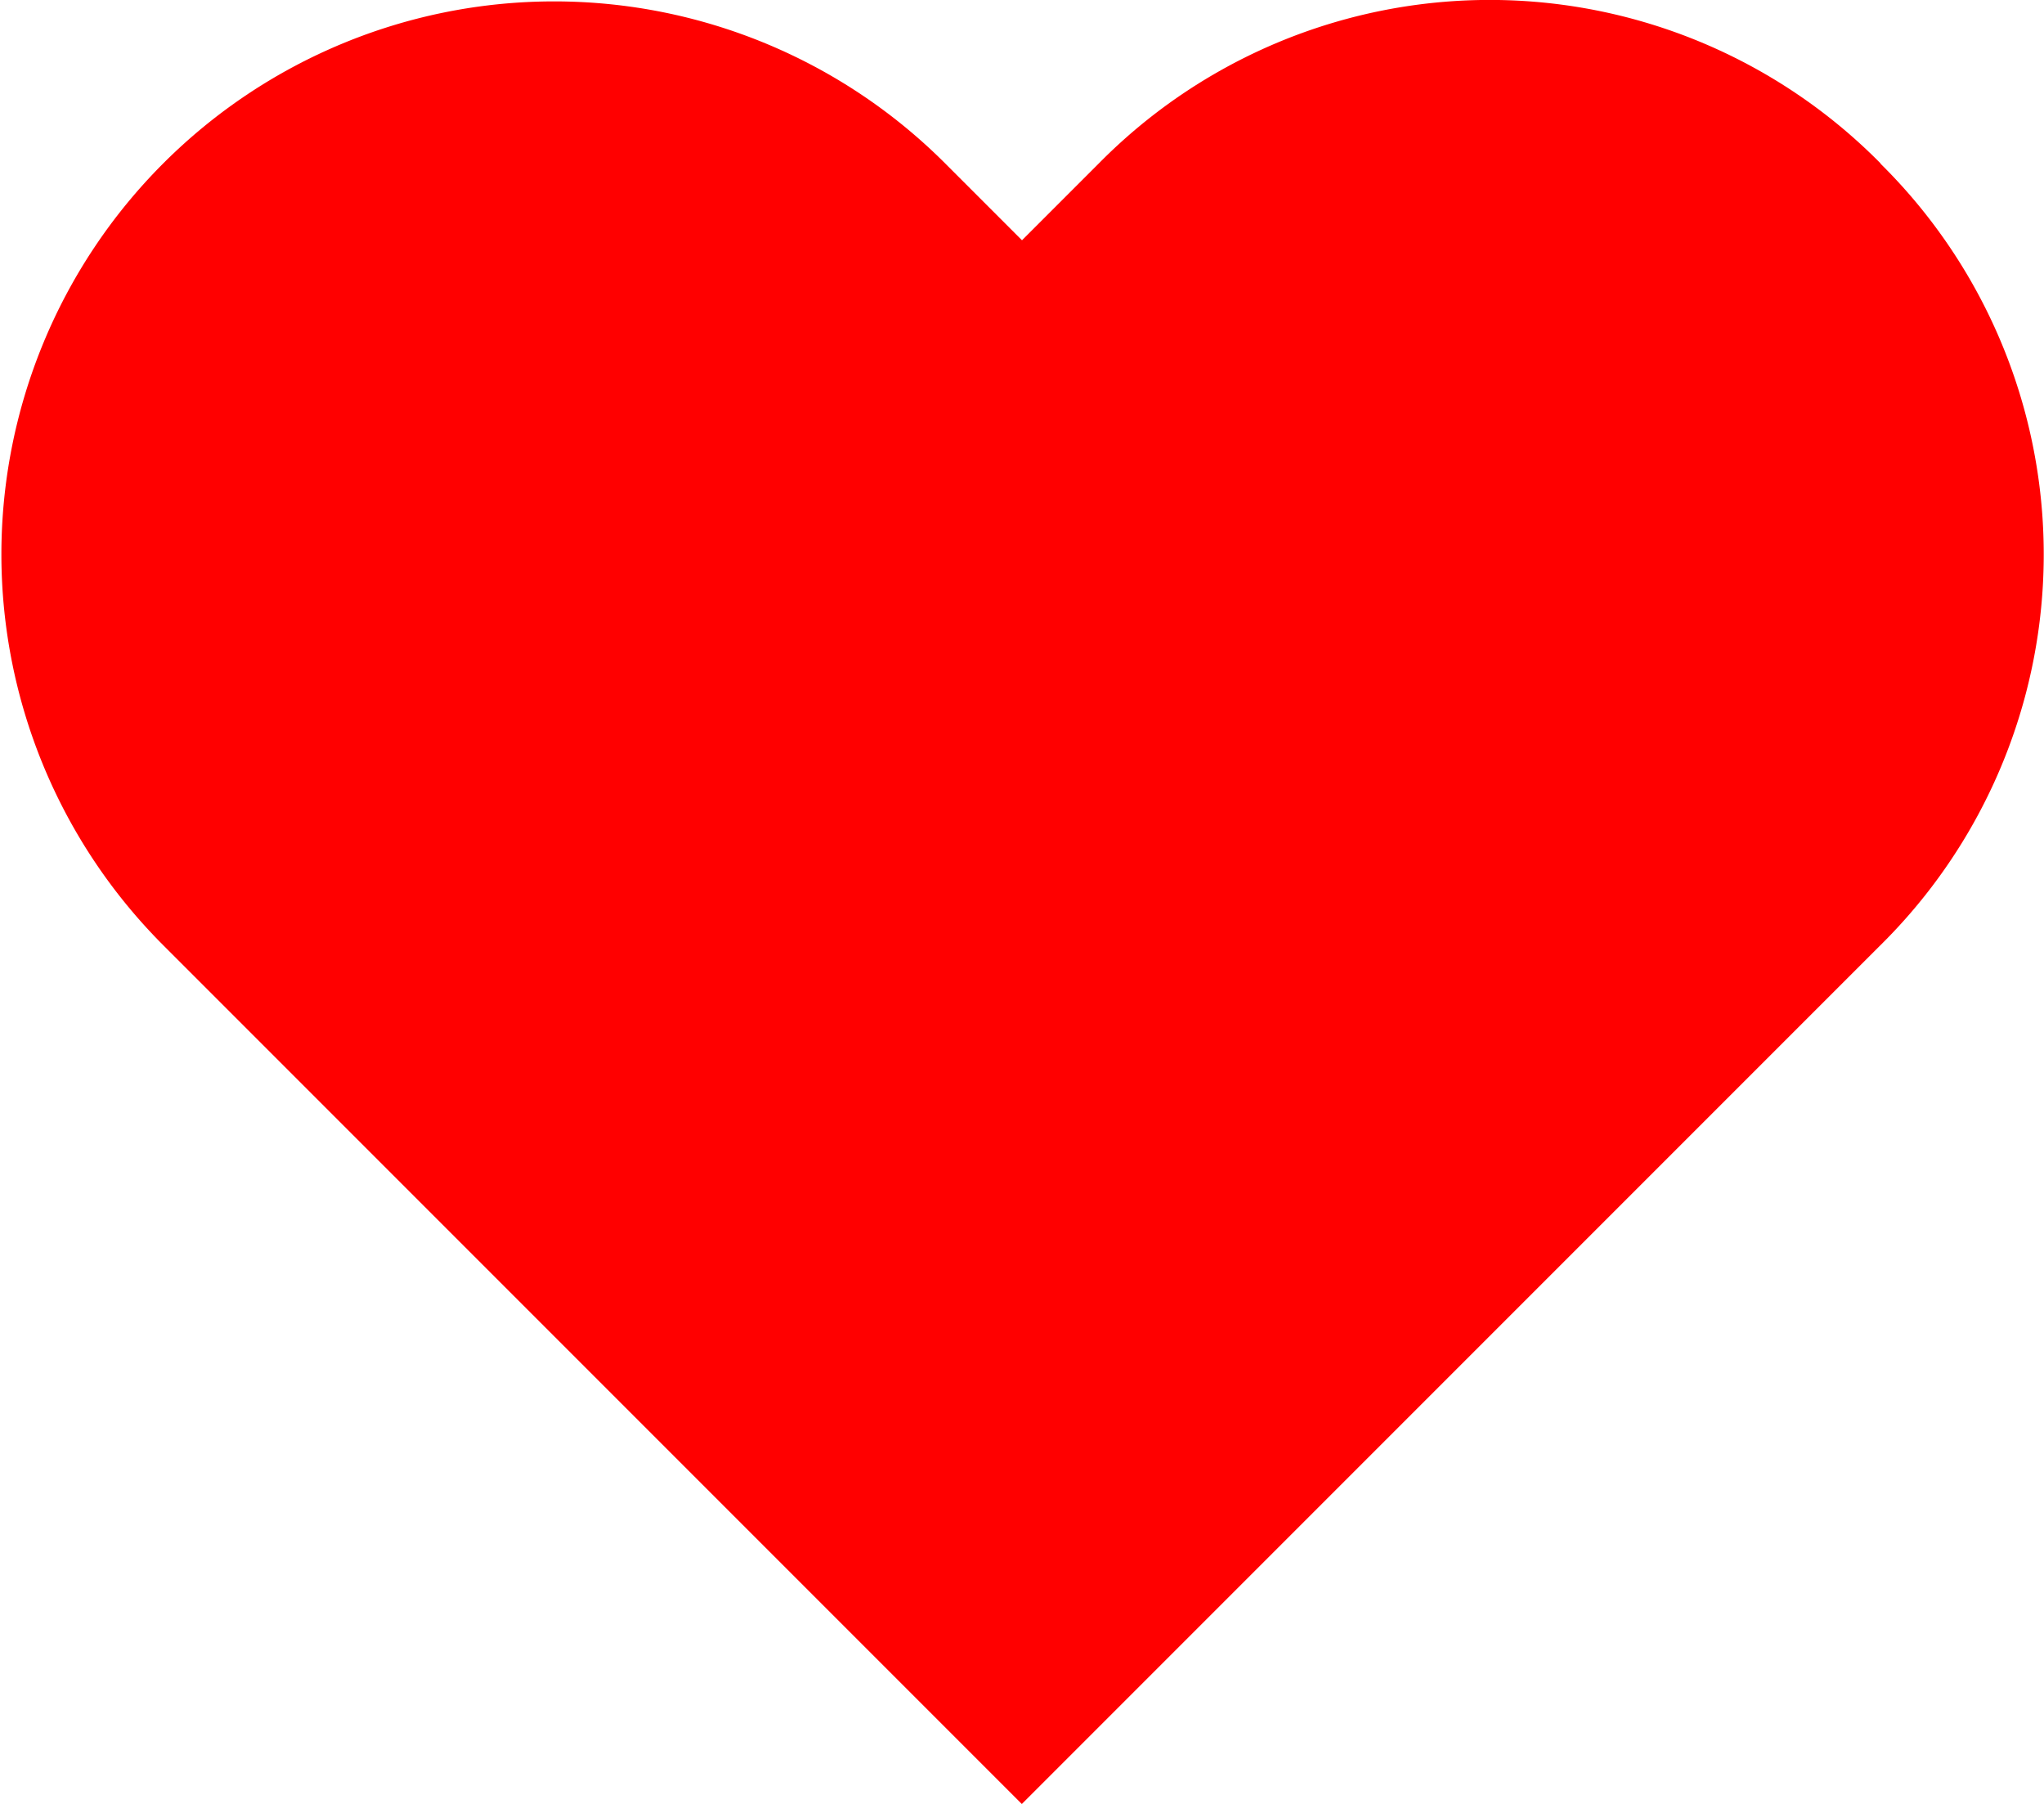 <svg xmlns="http://www.w3.org/2000/svg" width="12.466" height="11" viewBox="0 0 12.466 11">
    <defs>
        <style>
            .cls-1{fill:none}.cls-2{clip-path:url(#clip-path)}.cls-3{fill:red;fill-rule:evenodd}
        </style>
        <clipPath id="clip-path">
            <path d="M0 0h12.465v11H0z" class="cls-1"/>
        </clipPath>
    </defs>
    <g id="Heart" class="cls-2">
        <path id="Heart-2" d="M11.494 1.021a3.349 3.349 0 0 0-4.767 0l-.469.469-.469-.469a3.371 3.371 0 0 0-4.768 4.768l5.236 5.236 5.236-5.236a3.349 3.349 0 0 0 0-4.767" class="cls-3" data-name="Heart" transform="translate(-.025 -.025)"/>
    </g>
</svg>
